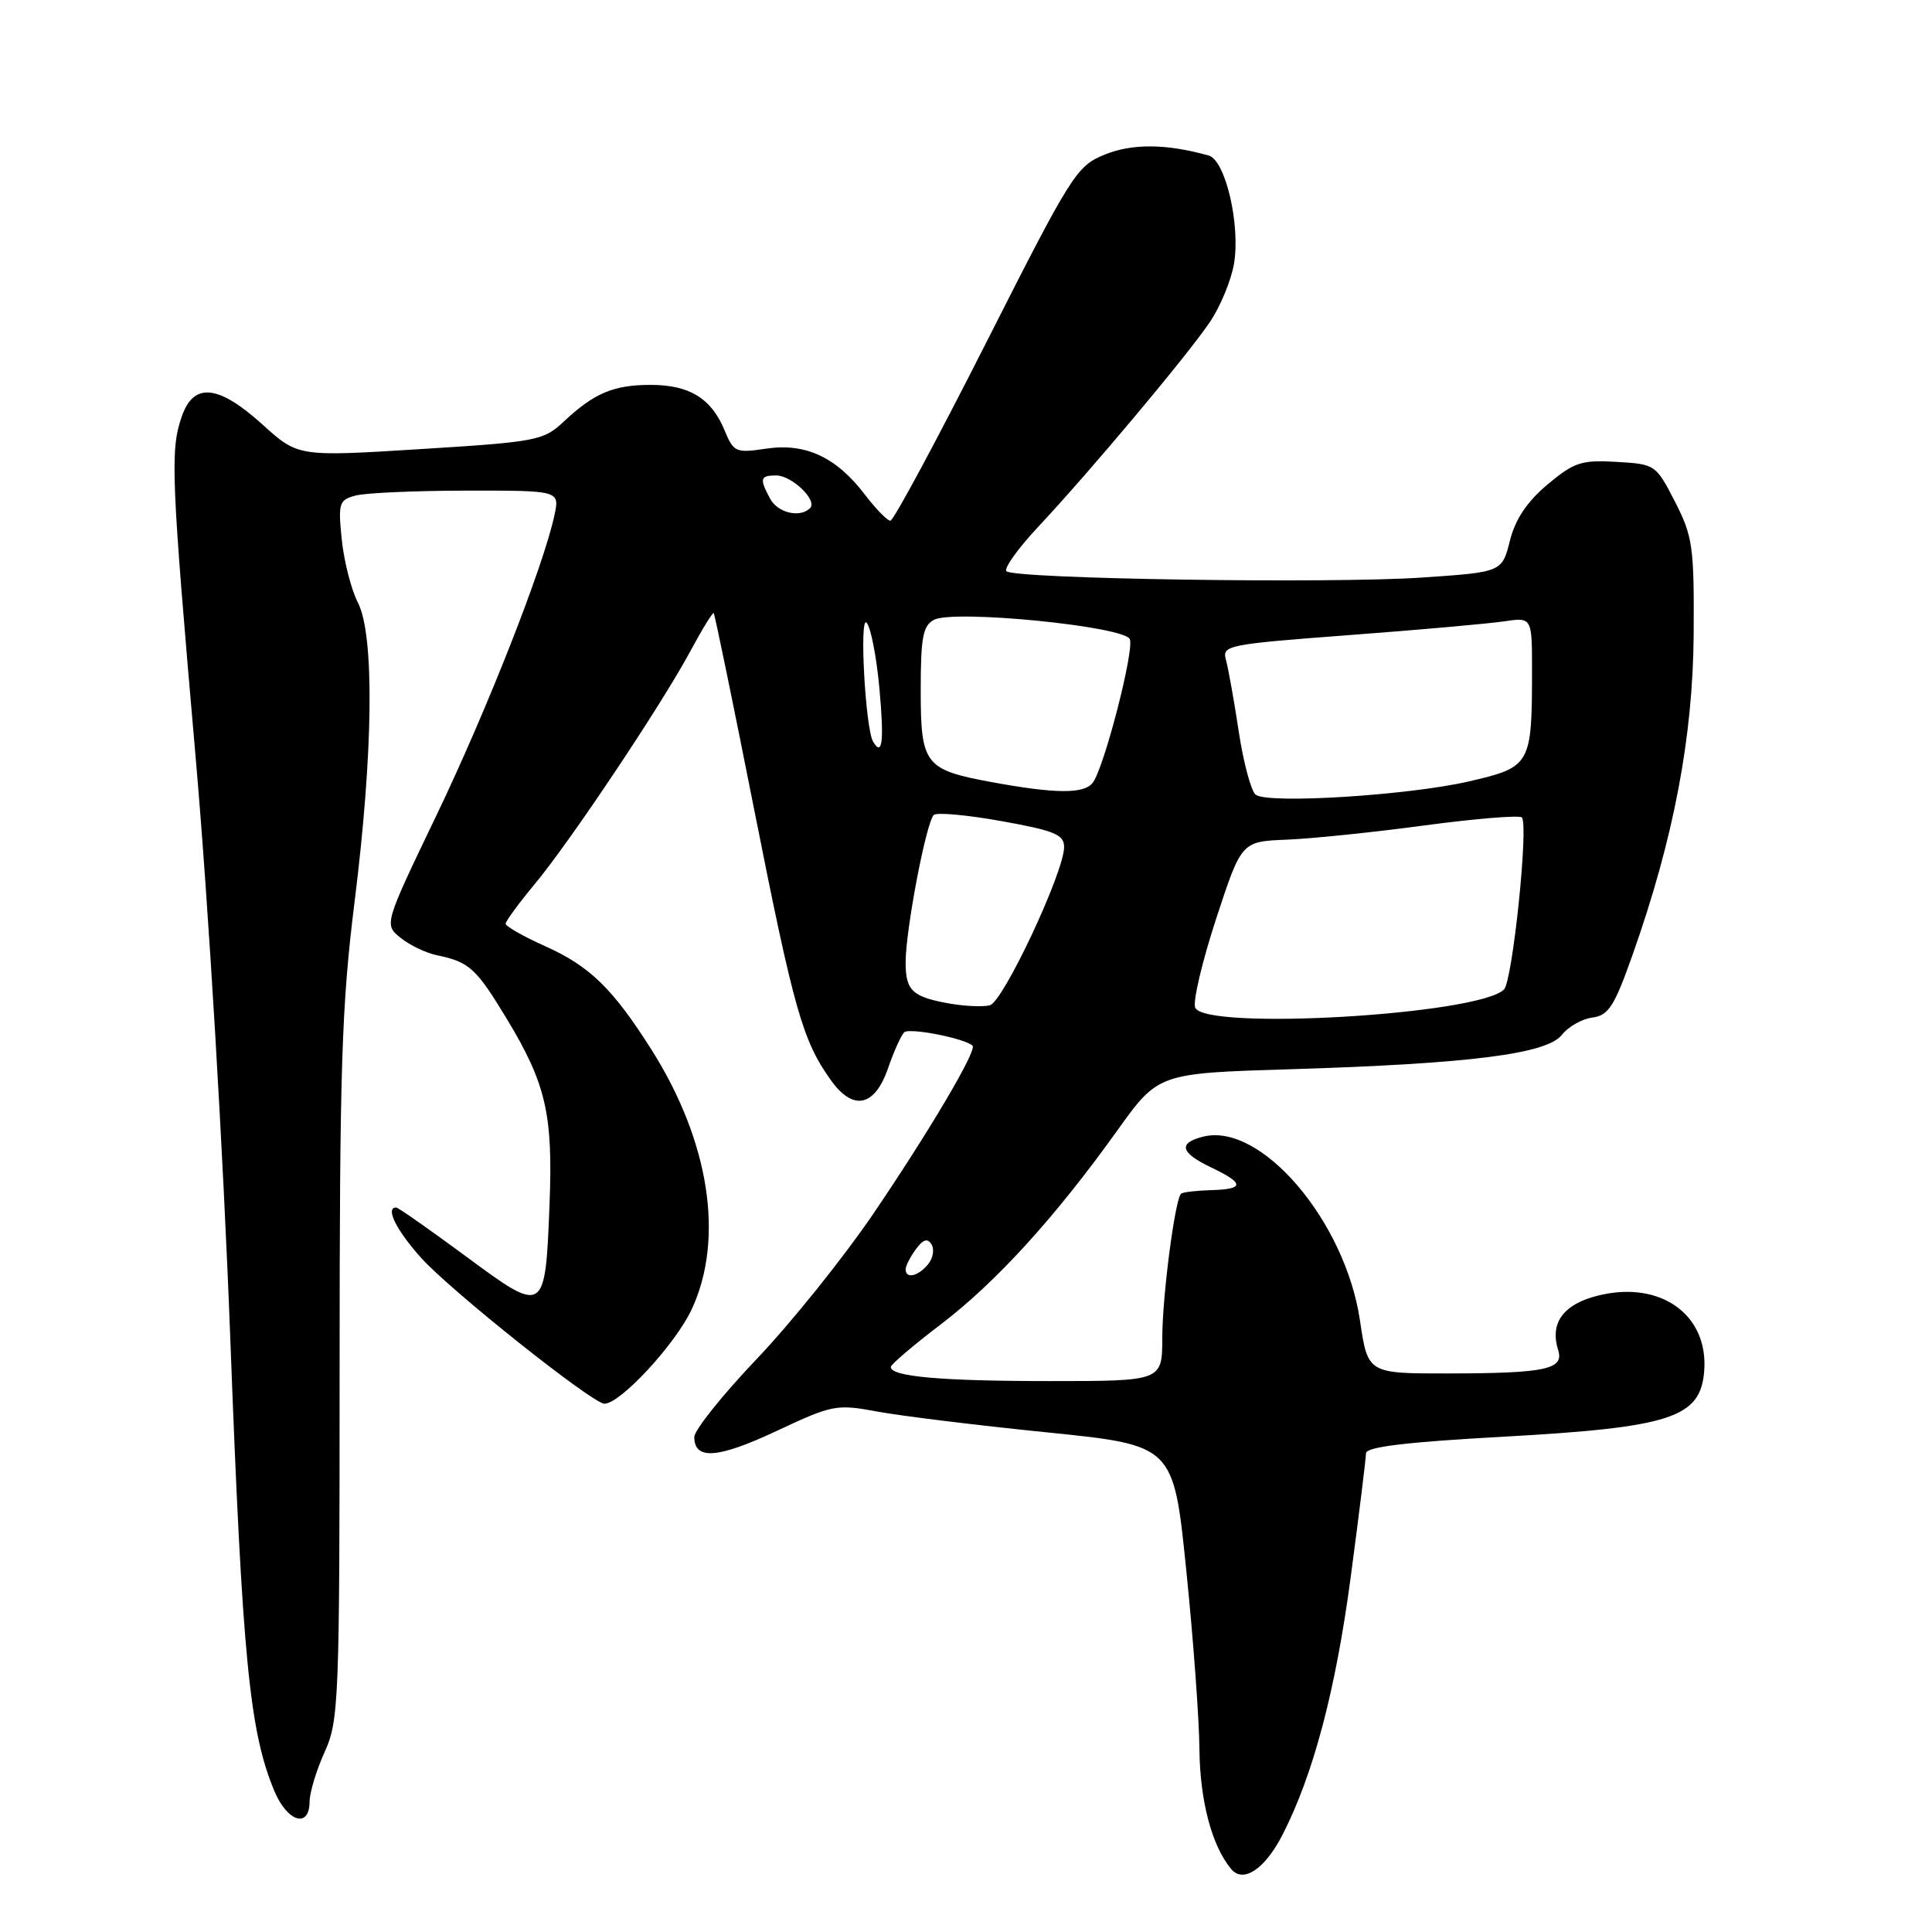 <?xml version="1.0" encoding="UTF-8" standalone="no"?>
<!DOCTYPE svg PUBLIC "-//W3C//DTD SVG 1.1//EN" "http://www.w3.org/Graphics/SVG/1.1/DTD/svg11.dtd" >
<svg xmlns="http://www.w3.org/2000/svg" xmlns:xlink="http://www.w3.org/1999/xlink" version="1.1" viewBox="0 0 256 256">
 <g >
 <path fill="currentColor"
d=" M 169.98 243.04 C 174.03 235.10 176.97 223.99 178.96 209.09 C 180.08 200.66 181.00 193.23 181.00 192.57 C 181.00 191.72 186.31 191.08 199.25 190.37 C 221.37 189.14 225.30 187.86 225.81 181.74 C 226.46 173.92 219.53 169.33 210.96 171.89 C 206.96 173.09 205.39 175.52 206.46 178.88 C 207.28 181.45 204.82 181.97 191.87 181.99 C 181.24 182.00 181.24 182.00 180.20 174.95 C 178.24 161.78 167.08 148.69 159.43 150.61 C 156.06 151.45 156.39 152.74 160.50 154.70 C 164.94 156.82 164.92 157.58 160.43 157.70 C 158.47 157.76 156.69 157.97 156.49 158.18 C 155.68 158.98 154.01 171.81 154.01 177.25 C 154.00 183.00 154.00 183.00 139.12 183.00 C 124.66 183.00 117.96 182.40 118.04 181.12 C 118.06 180.78 121.03 178.25 124.64 175.50 C 131.94 169.95 139.80 161.32 148.03 149.82 C 153.48 142.21 153.48 142.21 170.99 141.68 C 194.76 140.95 204.98 139.66 206.96 137.12 C 207.81 136.04 209.62 135.01 211.00 134.83 C 213.14 134.55 213.91 133.35 216.33 126.50 C 221.77 111.12 224.33 97.67 224.42 83.99 C 224.49 72.45 224.30 71.08 221.95 66.49 C 219.42 61.56 219.33 61.50 214.19 61.20 C 209.55 60.93 208.57 61.25 205.05 64.20 C 202.34 66.48 200.79 68.79 200.07 71.65 C 199.02 75.81 199.02 75.81 188.39 76.53 C 176.34 77.35 134.38 76.71 133.36 75.69 C 132.99 75.32 134.90 72.65 137.61 69.76 C 144.48 62.42 157.26 47.18 160.29 42.71 C 161.69 40.65 163.13 37.17 163.51 34.96 C 164.38 29.80 162.38 21.23 160.16 20.61 C 154.57 19.04 150.05 19.00 146.42 20.47 C 142.65 21.99 142.03 22.97 130.61 45.53 C 124.07 58.44 118.39 69.00 117.98 69.00 C 117.57 69.00 116.04 67.42 114.57 65.50 C 110.80 60.56 106.71 58.67 101.51 59.45 C 97.49 60.05 97.21 59.93 96.00 57.00 C 94.25 52.78 91.35 51.00 86.21 51.00 C 81.30 51.00 78.74 52.08 74.69 55.87 C 72.02 58.38 71.13 58.55 55.69 59.51 C 39.50 60.52 39.50 60.52 34.79 56.26 C 28.95 50.97 25.67 50.63 24.10 55.15 C 22.53 59.65 22.66 62.95 25.95 100.66 C 27.65 120.19 29.58 152.68 30.52 177.50 C 32.11 219.69 33.06 229.43 36.35 237.31 C 38.07 241.42 40.99 242.32 41.02 238.75 C 41.03 237.51 41.93 234.54 43.02 232.14 C 44.90 228.00 45.00 225.47 45.00 181.58 C 45.00 141.48 45.26 133.27 46.99 119.44 C 49.47 99.57 49.63 84.13 47.42 79.84 C 46.55 78.15 45.59 74.42 45.29 71.54 C 44.79 66.66 44.91 66.25 47.13 65.66 C 48.43 65.31 55.05 65.02 61.83 65.01 C 74.16 65.00 74.16 65.00 73.47 68.25 C 72.03 75.01 64.55 94.03 57.85 108.00 C 50.89 122.49 50.89 122.49 53.07 124.26 C 54.27 125.23 56.43 126.27 57.88 126.57 C 62.20 127.47 63.09 128.29 67.15 135.00 C 72.34 143.58 73.28 147.64 72.82 159.49 C 72.25 174.18 72.20 174.21 61.72 166.46 C 56.91 162.91 52.76 160.00 52.49 160.00 C 51.02 160.00 52.51 163.00 55.78 166.65 C 59.66 170.99 78.53 186.00 80.09 186.00 C 82.20 186.00 89.50 178.11 91.65 173.50 C 96.01 164.15 94.02 151.27 86.34 139.11 C 81.20 131.00 78.17 128.04 72.25 125.38 C 69.36 124.09 67.00 122.74 67.00 122.40 C 67.00 122.06 68.74 119.69 70.86 117.14 C 75.58 111.46 87.65 93.40 91.50 86.24 C 93.05 83.35 94.44 81.10 94.57 81.24 C 94.71 81.39 97.14 93.16 99.96 107.41 C 105.21 133.87 106.35 137.87 110.08 143.11 C 113.04 147.27 115.91 146.67 117.68 141.52 C 118.43 139.34 119.39 137.21 119.81 136.79 C 120.46 136.14 127.83 137.58 128.87 138.56 C 129.49 139.15 123.13 149.92 115.65 160.93 C 111.75 166.66 104.84 175.27 100.28 180.06 C 95.73 184.84 92.00 189.50 92.00 190.41 C 92.00 193.49 95.10 193.27 102.86 189.63 C 110.32 186.13 110.81 186.03 116.31 187.05 C 119.46 187.63 129.56 188.87 138.76 189.80 C 155.50 191.50 155.50 191.50 157.18 208.00 C 158.11 217.07 158.90 227.78 158.93 231.78 C 159.00 238.62 160.57 244.57 163.13 247.65 C 164.74 249.60 167.63 247.66 169.98 243.04 Z  M 120.00 168.19 C 120.00 167.75 120.61 166.55 121.35 165.54 C 122.32 164.21 122.90 164.03 123.43 164.89 C 123.84 165.55 123.63 166.74 122.96 167.54 C 121.65 169.13 120.00 169.49 120.00 168.19 Z  M 158.36 133.50 C 158.05 132.68 159.30 127.39 161.14 121.75 C 164.50 111.50 164.50 111.50 170.50 111.26 C 173.80 111.13 182.03 110.28 188.78 109.37 C 195.53 108.47 201.33 107.99 201.65 108.32 C 202.58 109.24 200.42 129.98 199.29 131.11 C 195.93 134.47 159.55 136.59 158.36 133.50 Z  M 125.97 133.00 C 120.90 132.12 120.00 131.30 120.00 127.53 C 120.00 123.19 122.75 108.82 123.74 107.98 C 124.16 107.62 128.21 107.99 132.75 108.81 C 139.75 110.07 141.00 110.59 141.00 112.24 C 141.00 115.57 132.91 132.79 131.15 133.21 C 130.24 133.43 127.91 133.33 125.97 133.00 Z  M 166.39 105.31 C 165.79 104.86 164.78 101.12 164.15 97.00 C 163.53 92.88 162.76 88.58 162.45 87.47 C 161.90 85.51 162.55 85.38 178.69 84.16 C 187.94 83.47 197.19 82.64 199.25 82.34 C 203.00 81.78 203.00 81.78 203.00 88.77 C 203.00 101.37 202.84 101.64 194.64 103.54 C 186.63 105.39 168.09 106.55 166.39 105.31 Z  M 131.38 103.63 C 122.52 101.99 122.00 101.32 122.00 91.41 C 122.00 84.46 122.29 82.91 123.76 82.13 C 126.35 80.74 149.06 82.99 149.71 84.70 C 150.31 86.25 146.24 101.95 144.77 103.75 C 143.58 105.22 139.82 105.18 131.38 103.63 Z  M 115.68 98.25 C 114.67 96.52 113.85 81.53 114.82 82.50 C 115.37 83.05 116.14 86.99 116.53 91.25 C 117.17 98.26 116.91 100.36 115.68 98.25 Z  M 102.04 66.07 C 100.61 63.41 100.72 63.00 102.85 63.00 C 104.93 63.00 108.36 66.31 107.34 67.33 C 106.00 68.66 103.05 67.96 102.04 66.07 Z "/>
</g>
</svg>